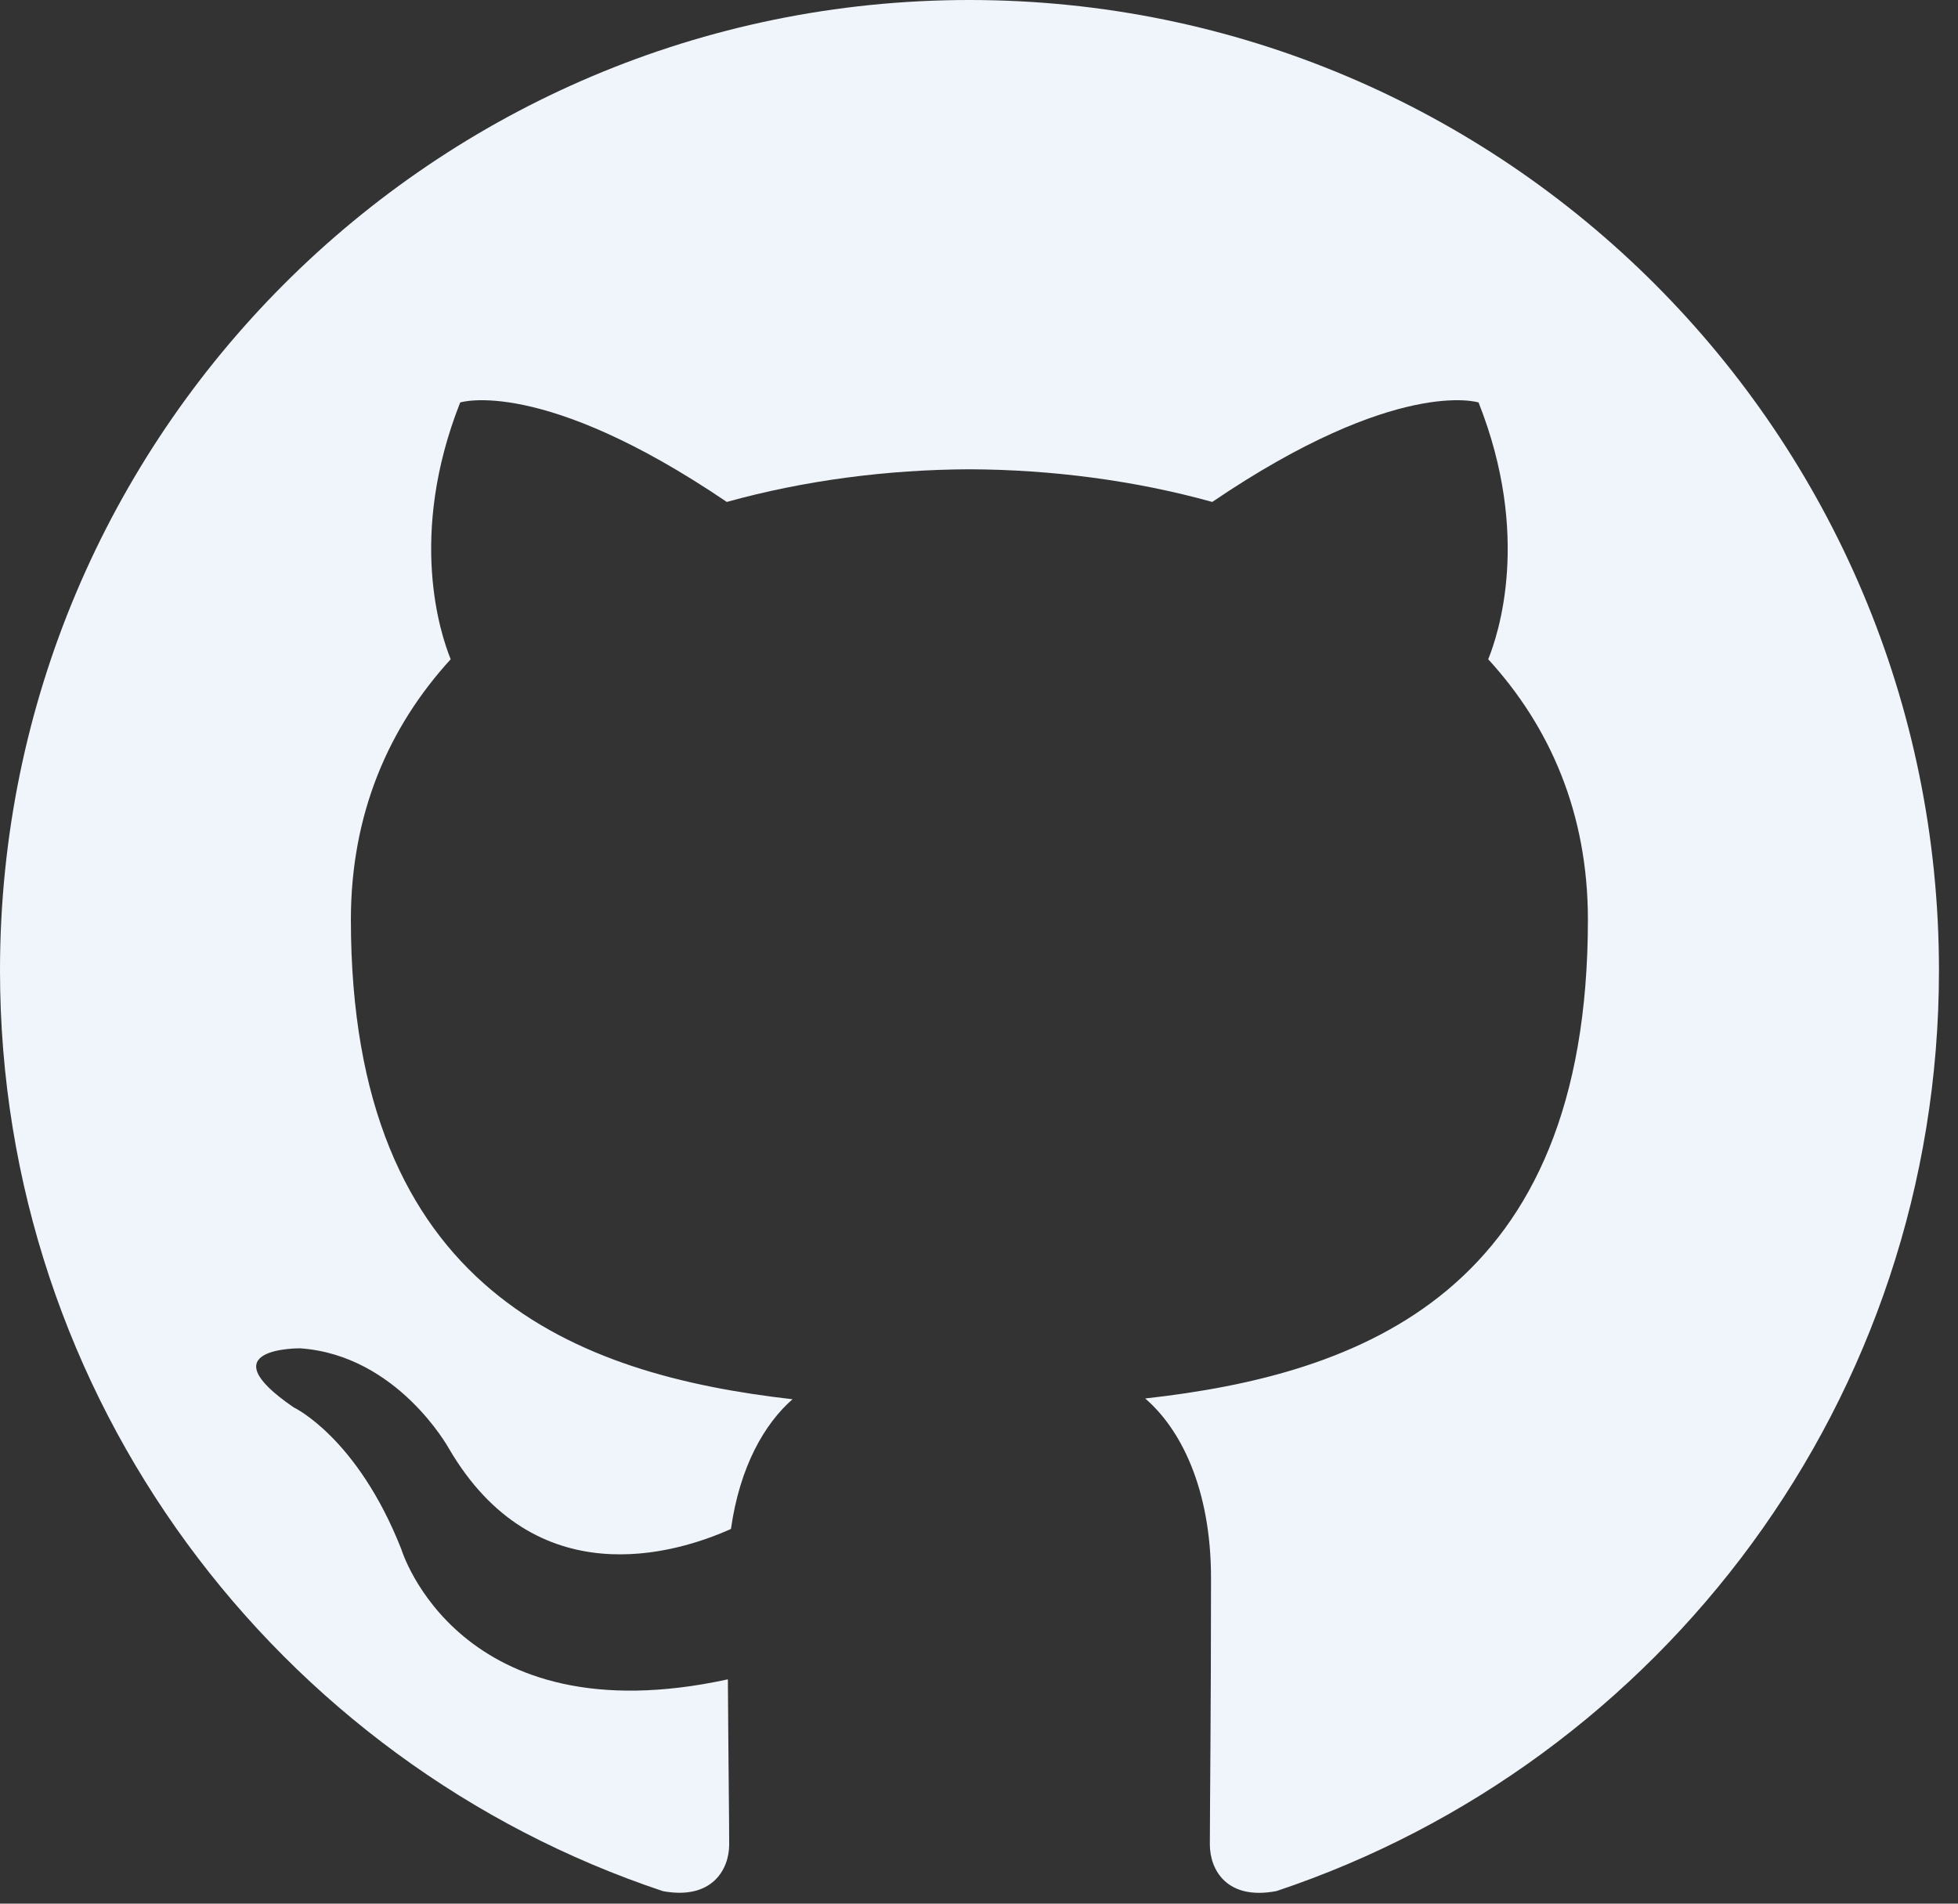 <svg width="72" height="70" viewBox="0 0 72 70" fill="none" xmlns="http://www.w3.org/2000/svg">
<rect x="0" y="0" width="72" height="70" fill="#333333" stroke="none"/>
<path fill-rule="evenodd" clip-rule="evenodd" d="M35.646 0C15.961 0 0 15.975 0 35.684C0 51.447 10.214 64.821 24.381 69.541C26.164 69.868 26.814 68.766 26.814 67.819C26.814 66.974 26.784 64.729 26.766 61.752C16.849 63.908 14.758 56.968 14.758 56.968C13.136 52.848 10.798 51.75 10.798 51.75C7.561 49.535 11.043 49.58 11.043 49.58C14.621 49.834 16.503 53.257 16.503 53.257C19.684 58.709 24.848 57.134 26.879 56.222C27.204 53.917 28.122 52.344 29.143 51.452C21.227 50.552 12.903 47.489 12.903 33.817C12.903 29.923 14.293 26.736 16.573 24.242C16.207 23.339 14.983 19.712 16.922 14.799C16.922 14.799 19.916 13.84 26.726 18.457C29.57 17.666 32.62 17.269 35.651 17.256C38.678 17.269 41.728 17.666 44.577 18.457C51.383 13.84 54.37 14.799 54.37 14.799C56.315 19.712 55.091 23.339 54.725 24.242C57.01 26.736 58.391 29.923 58.391 33.817C58.391 47.525 50.054 50.54 42.111 51.424C43.393 52.525 44.532 54.702 44.532 58.032C44.532 62.801 44.489 66.65 44.489 67.819C44.489 68.775 45.13 69.885 46.94 69.537C61.095 64.808 71.3 51.443 71.3 35.684C71.3 15.975 55.338 0 35.646 0Z" fill="#F0F5FC"/>
</svg>
